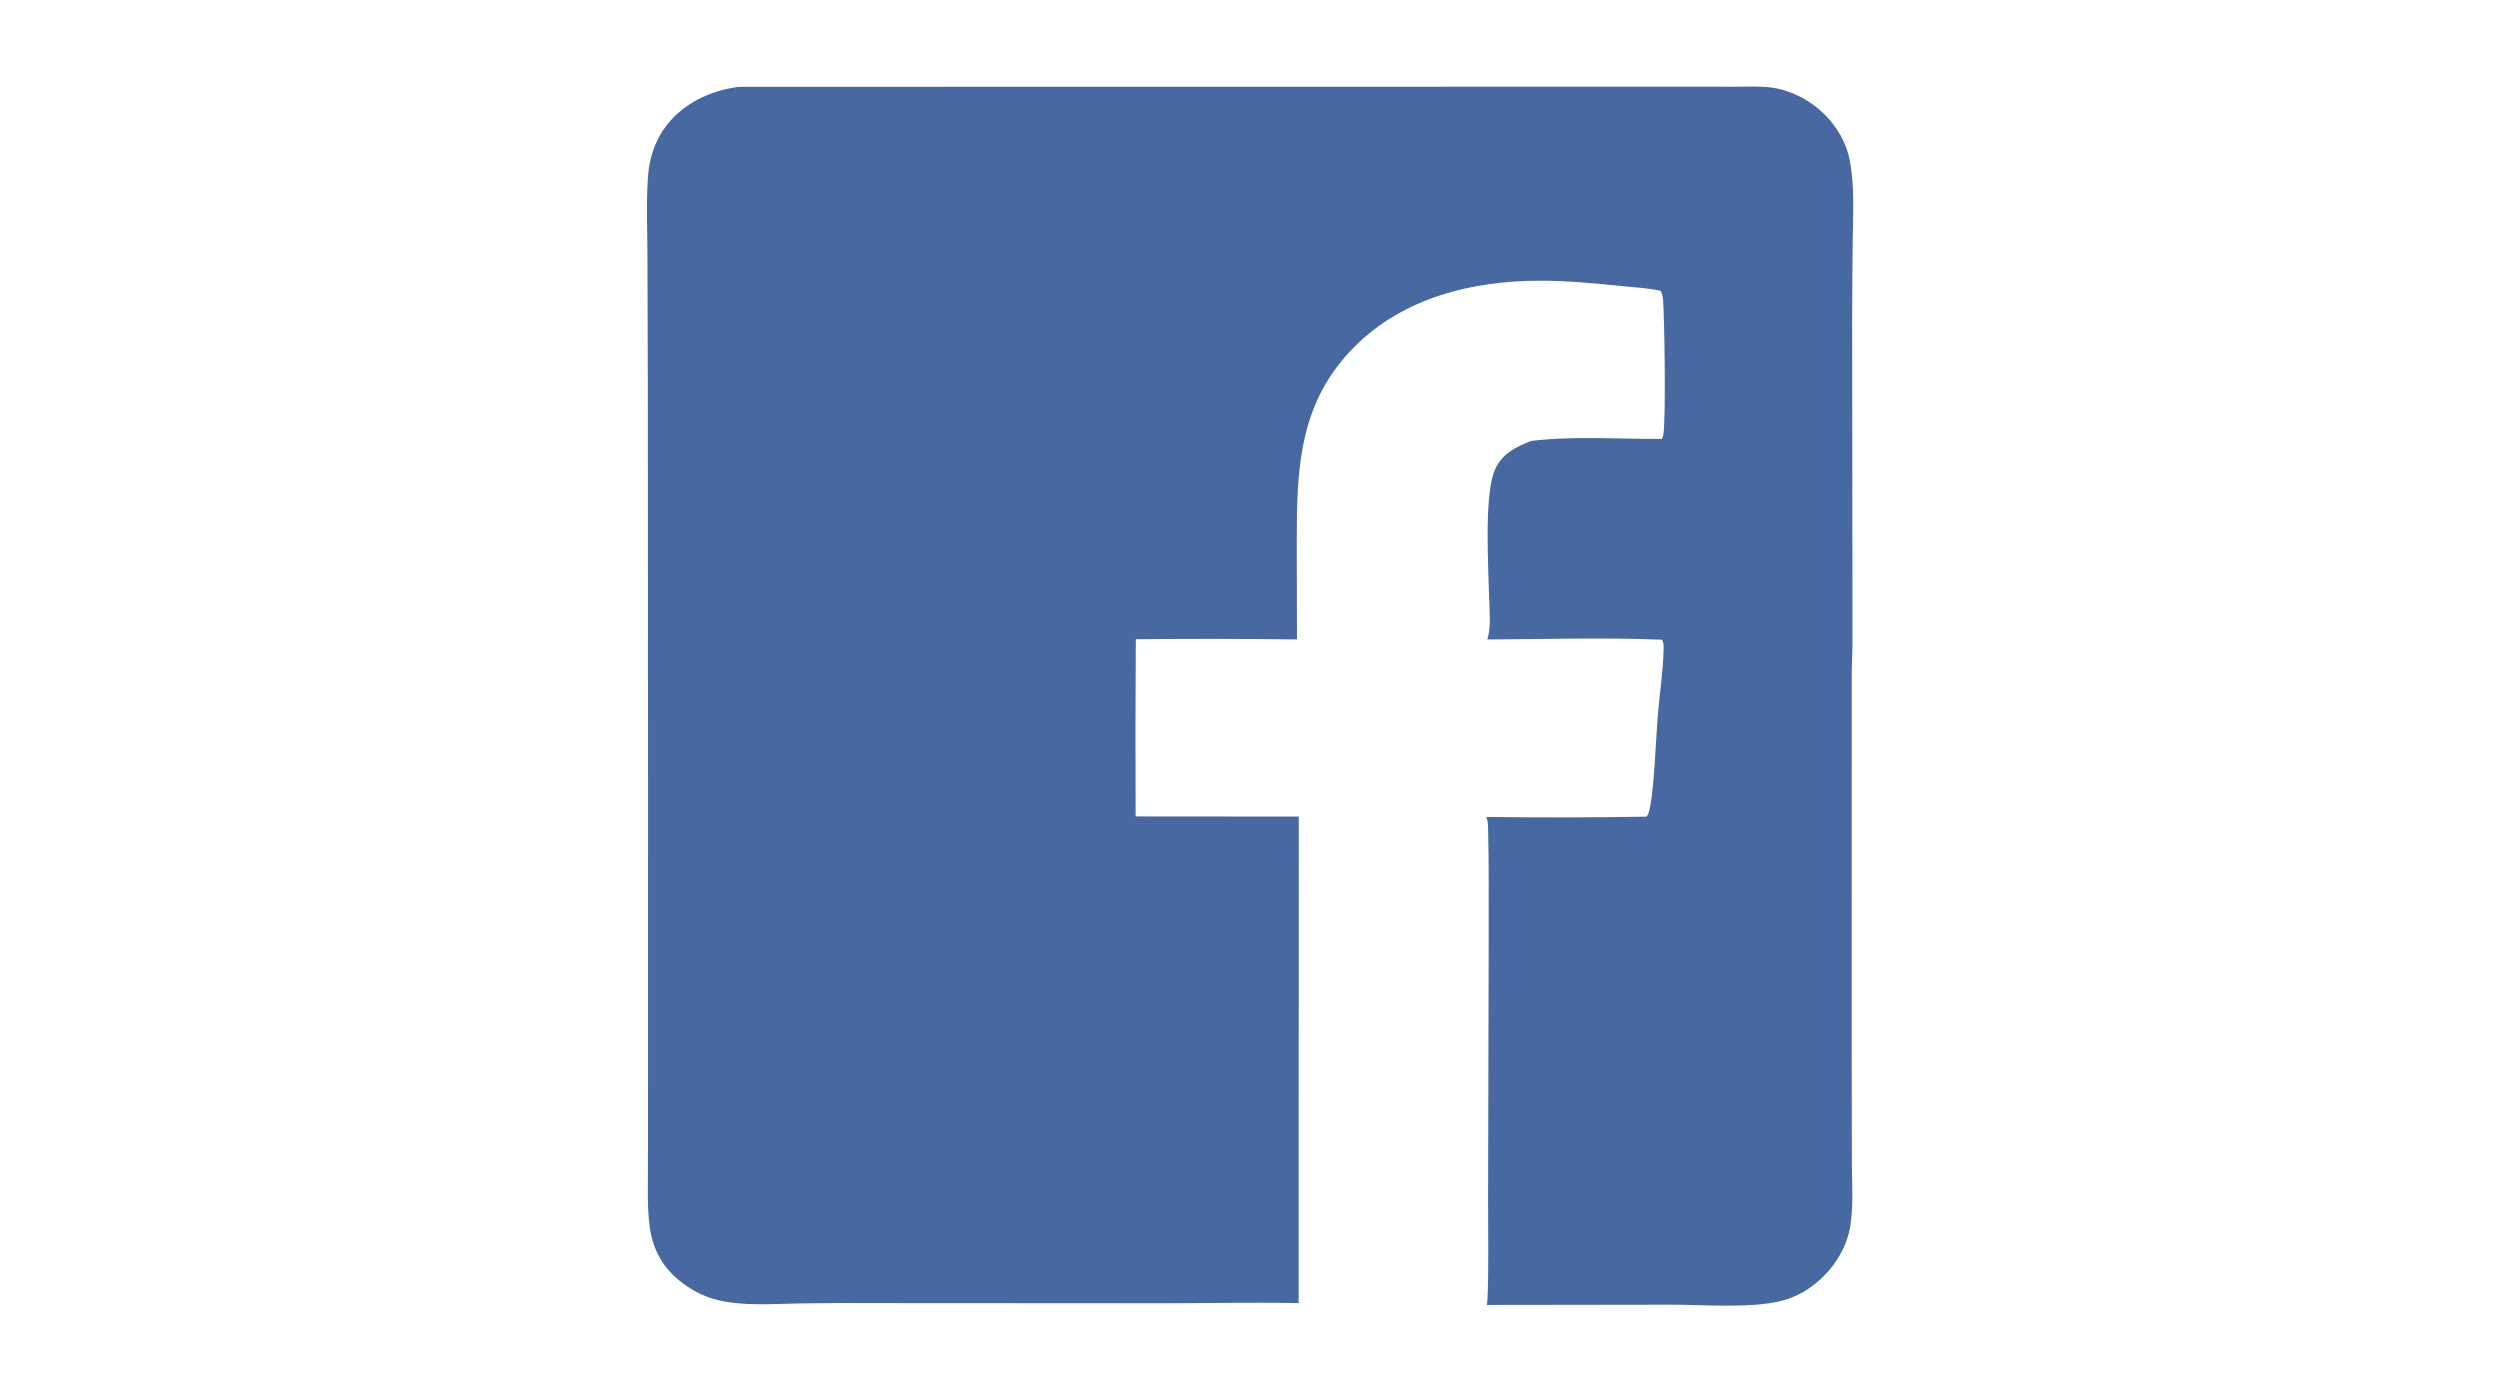 <?xml version="1.0" encoding="utf-8" ?>
<svg xmlns="http://www.w3.org/2000/svg" xmlns:xlink="http://www.w3.org/1999/xlink" width="900" height="500">
	<path fill="#4768A1" d="M265.509 31.32Q266.567 31.26 267.626 31.245L521.773 31.212L600.749 31.206L624.279 31.213C628.712 31.219 633.487 30.942 637.877 31.539C644.758 32.474 651.735 36.147 656.654 40.987C661.275 45.533 664.763 51.476 665.957 57.878C667.691 67.173 667.096 77.054 666.979 86.478Q666.798 100.746 666.774 115.015L666.887 230.286C666.932 234.749 666.596 239.205 666.625 243.671L666.608 377.035L666.671 418.272C666.683 425.84 667.326 434.108 666.075 441.557C664.931 448.369 661.439 454.435 656.629 459.314C652.295 463.71 646.828 467.048 640.783 468.449C629.626 471.036 613.264 469.686 601.518 469.682L535.249 469.772C536.048 467.186 535.693 436.415 535.715 431.356L535.926 339.486C535.891 325.733 536.059 311.935 535.717 298.189C535.68 296.705 535.615 295.479 535.032 294.09Q563.919 294.491 592.804 293.985C593.092 293.613 593.305 293.251 593.46 292.802C595.415 287.134 596.177 265.062 596.786 257.768C597.453 249.772 598.728 241.669 598.905 233.648C598.933 232.405 598.892 231.432 598.336 230.293C577.442 229.437 556.339 230.112 535.425 230.208C536.869 225.661 536.201 220.042 536.092 215.303C535.842 204.495 534.216 178.314 538.128 169.199C540.607 163.421 545.639 160.913 551.163 158.735C566.695 156.875 582.599 158.092 598.207 158.008C598.457 157.63 598.634 157.267 598.741 156.821C599.819 152.324 599.193 113.378 598.695 107.856C598.589 106.684 598.387 105.742 597.821 104.705C593.509 103.696 588.642 103.485 584.235 103.031C574.241 102.002 564.381 101.046 554.325 101.053C529.956 101.069 505.168 107.168 487.543 124.909C467.475 145.109 466.815 168.855 466.835 195.526L466.906 230.194Q437.9 229.834 408.893 230.12Q408.687 262.016 408.824 293.912L467.553 293.962L467.509 469.119C451.403 468.797 435.222 469.161 419.109 469.173L316.938 469.112Q302.667 469.005 288.398 469.224C280.012 469.377 271.403 469.986 263.069 468.904C256.501 468.052 251.029 465.914 245.727 461.922C238.925 456.801 235.072 450.217 233.917 441.813C232.933 434.647 233.266 427.23 233.27 420.012L233.282 389.119L233.292 283.26L233.219 140.861L233.077 91.903C233.047 82.52 232.599 72.884 233.271 63.526C233.747 56.885 235.819 50.519 239.909 45.197C246.042 37.215 255.696 32.633 265.509 31.32Z"/>
</svg>
